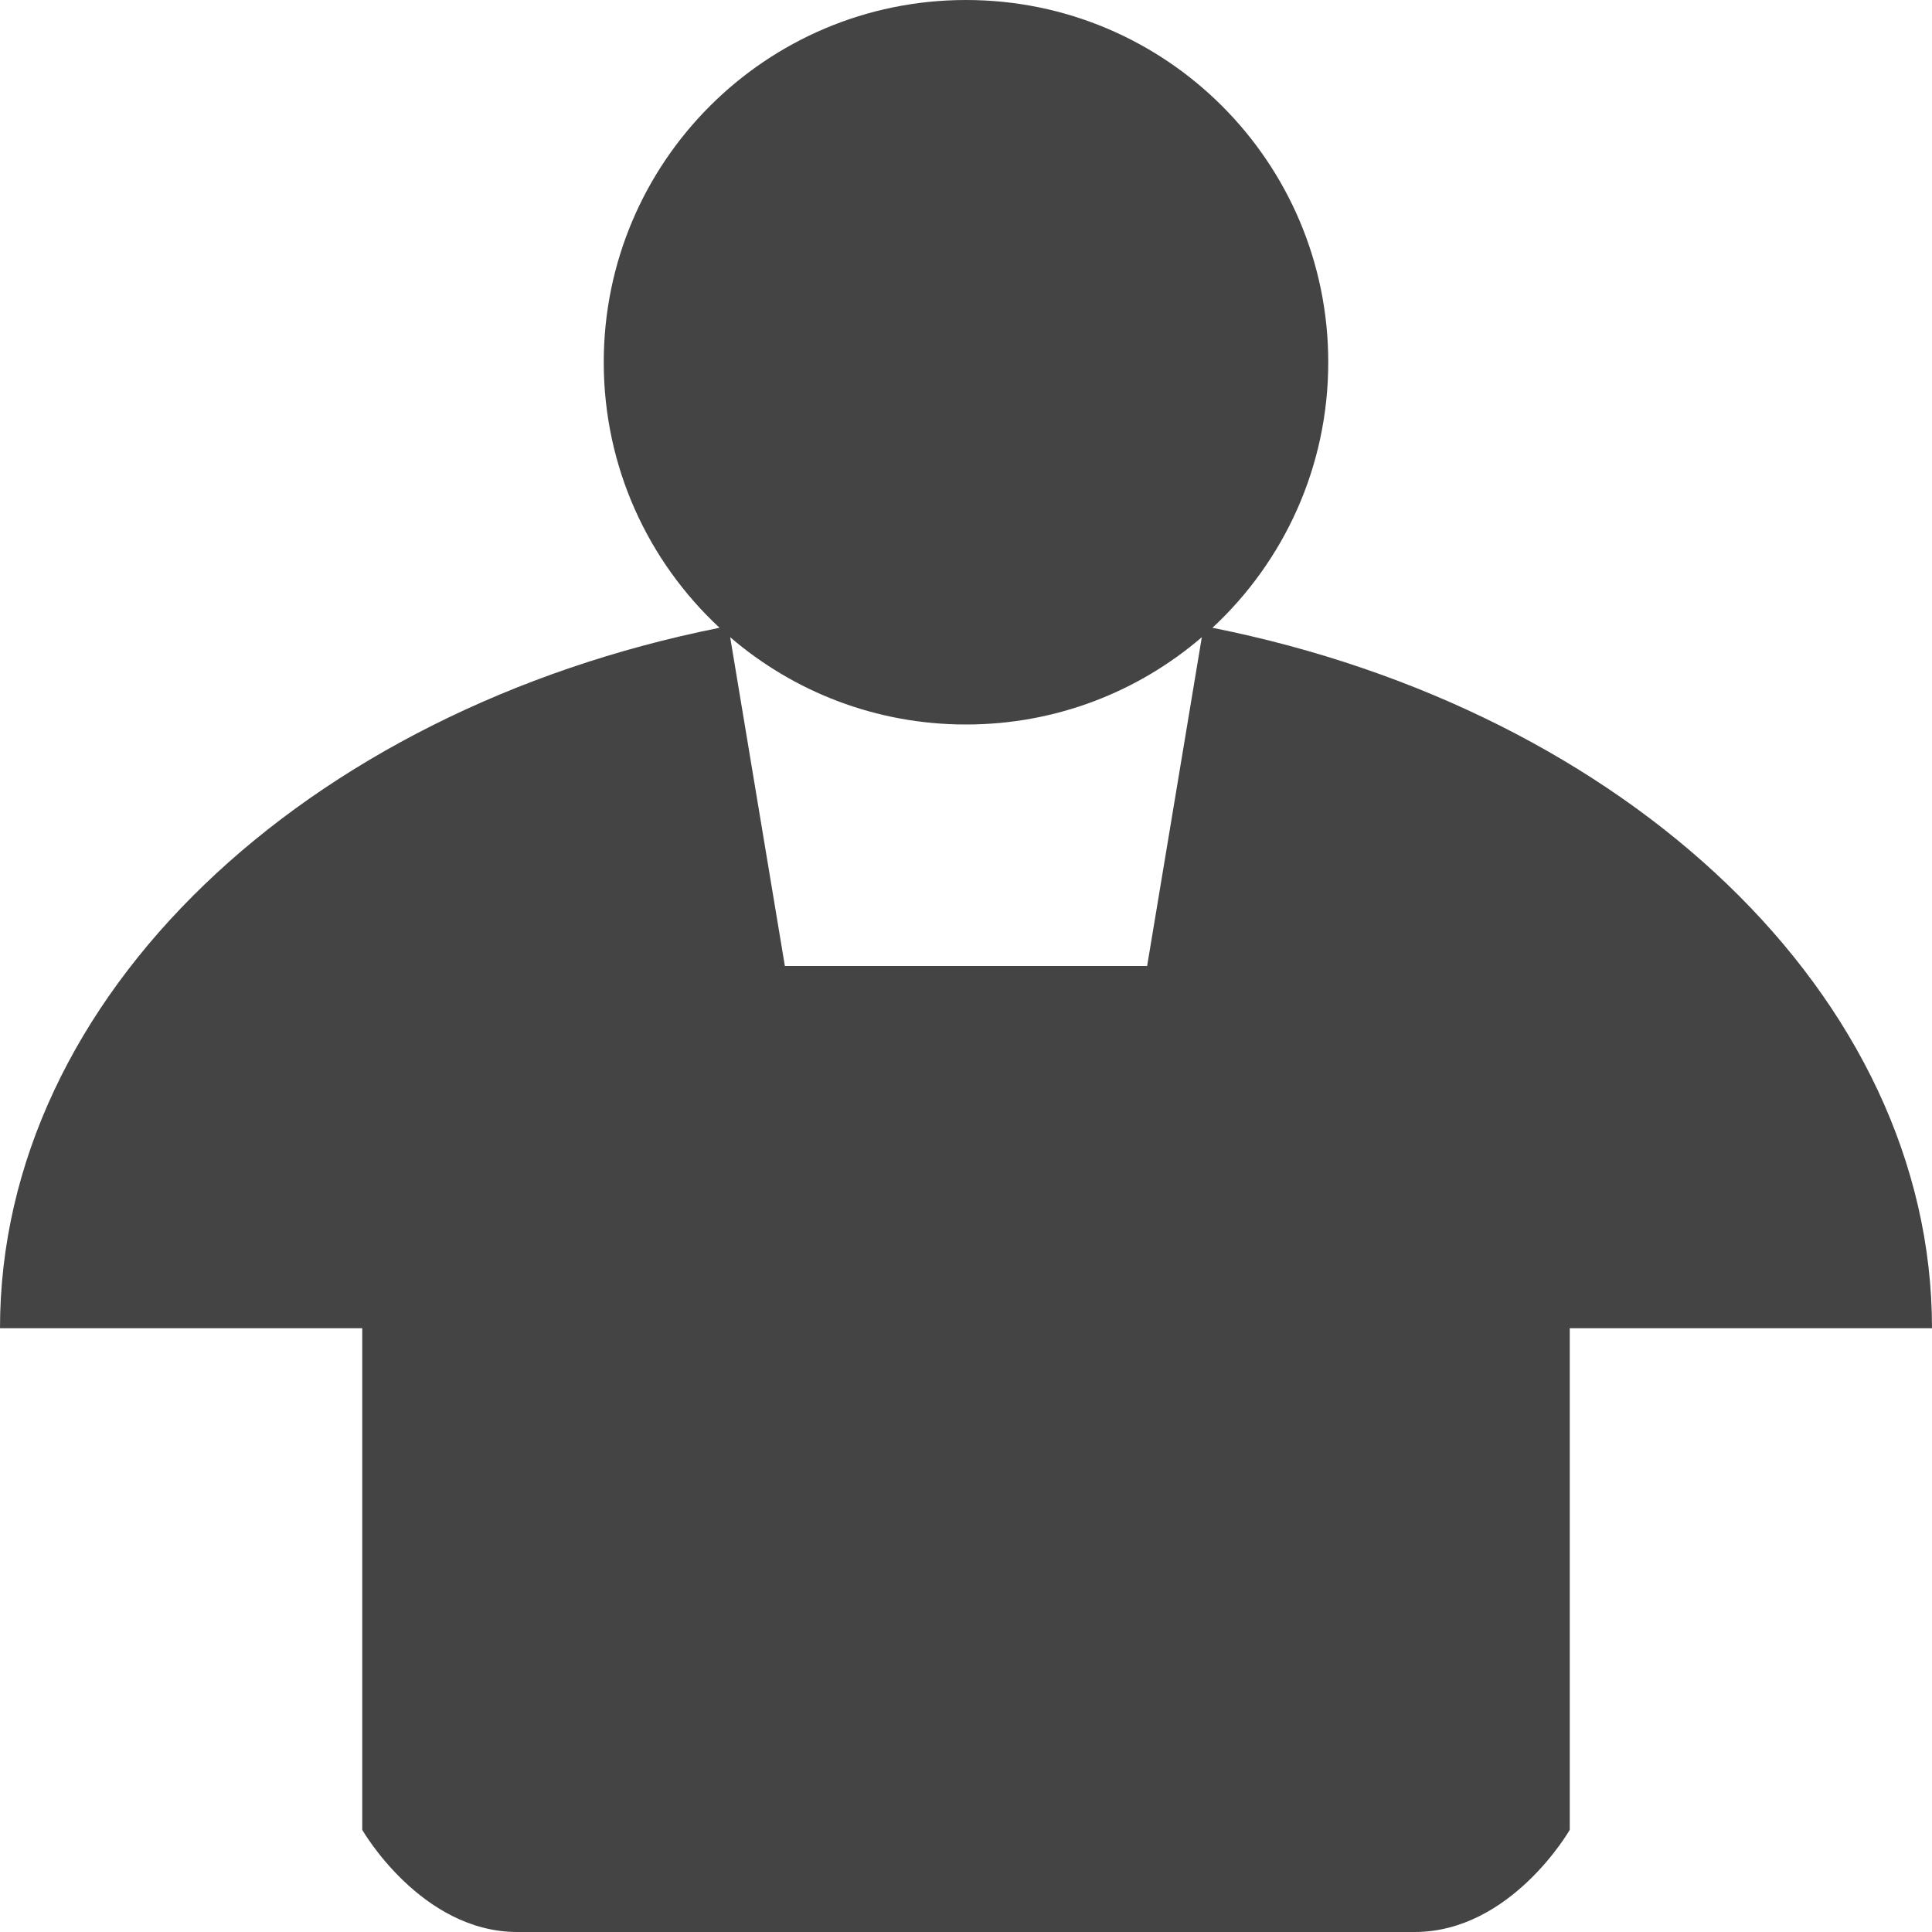 <svg width="16" height="16" version="1.1" xmlns="http://www.w3.org/2000/svg">
 <defs>
  <style id="current-color-scheme" type="text/css">.ColorScheme-Text { color:#444444; } .ColorScheme-Highlight { color:#4285f4; } .ColorScheme-NeutralText { color:#ff9800; } .ColorScheme-PositiveText { color:#4caf50; } .ColorScheme-NegativeText { color:#f44336; }</style>
 </defs>
 <path class="ColorScheme-Text" d="M 8,0 C 6.343,0 5,1.343 5,3 5,3.869 5.369,4.651 5.959,5.199 2.529,5.884 0,8.251 0,11 h 3 v 4.154 C 3,15.154 3.485,16 4.285,16 H 11.715 C 12.515,16 13,15.154 13,15.154 V 11 h 3 C 16,8.251 13.471,5.884 10.041,5.199 10.631,4.651 11,3.869 11,3 11,1.343 9.657,0 8,0 Z M 6.047,5.277 C 6.572,5.728 7.254,6 8,6 8.746,6 9.428,5.728 9.953,5.277 L 9.5,8 h -3 z" style="fill:currentColor"/>
</svg>
